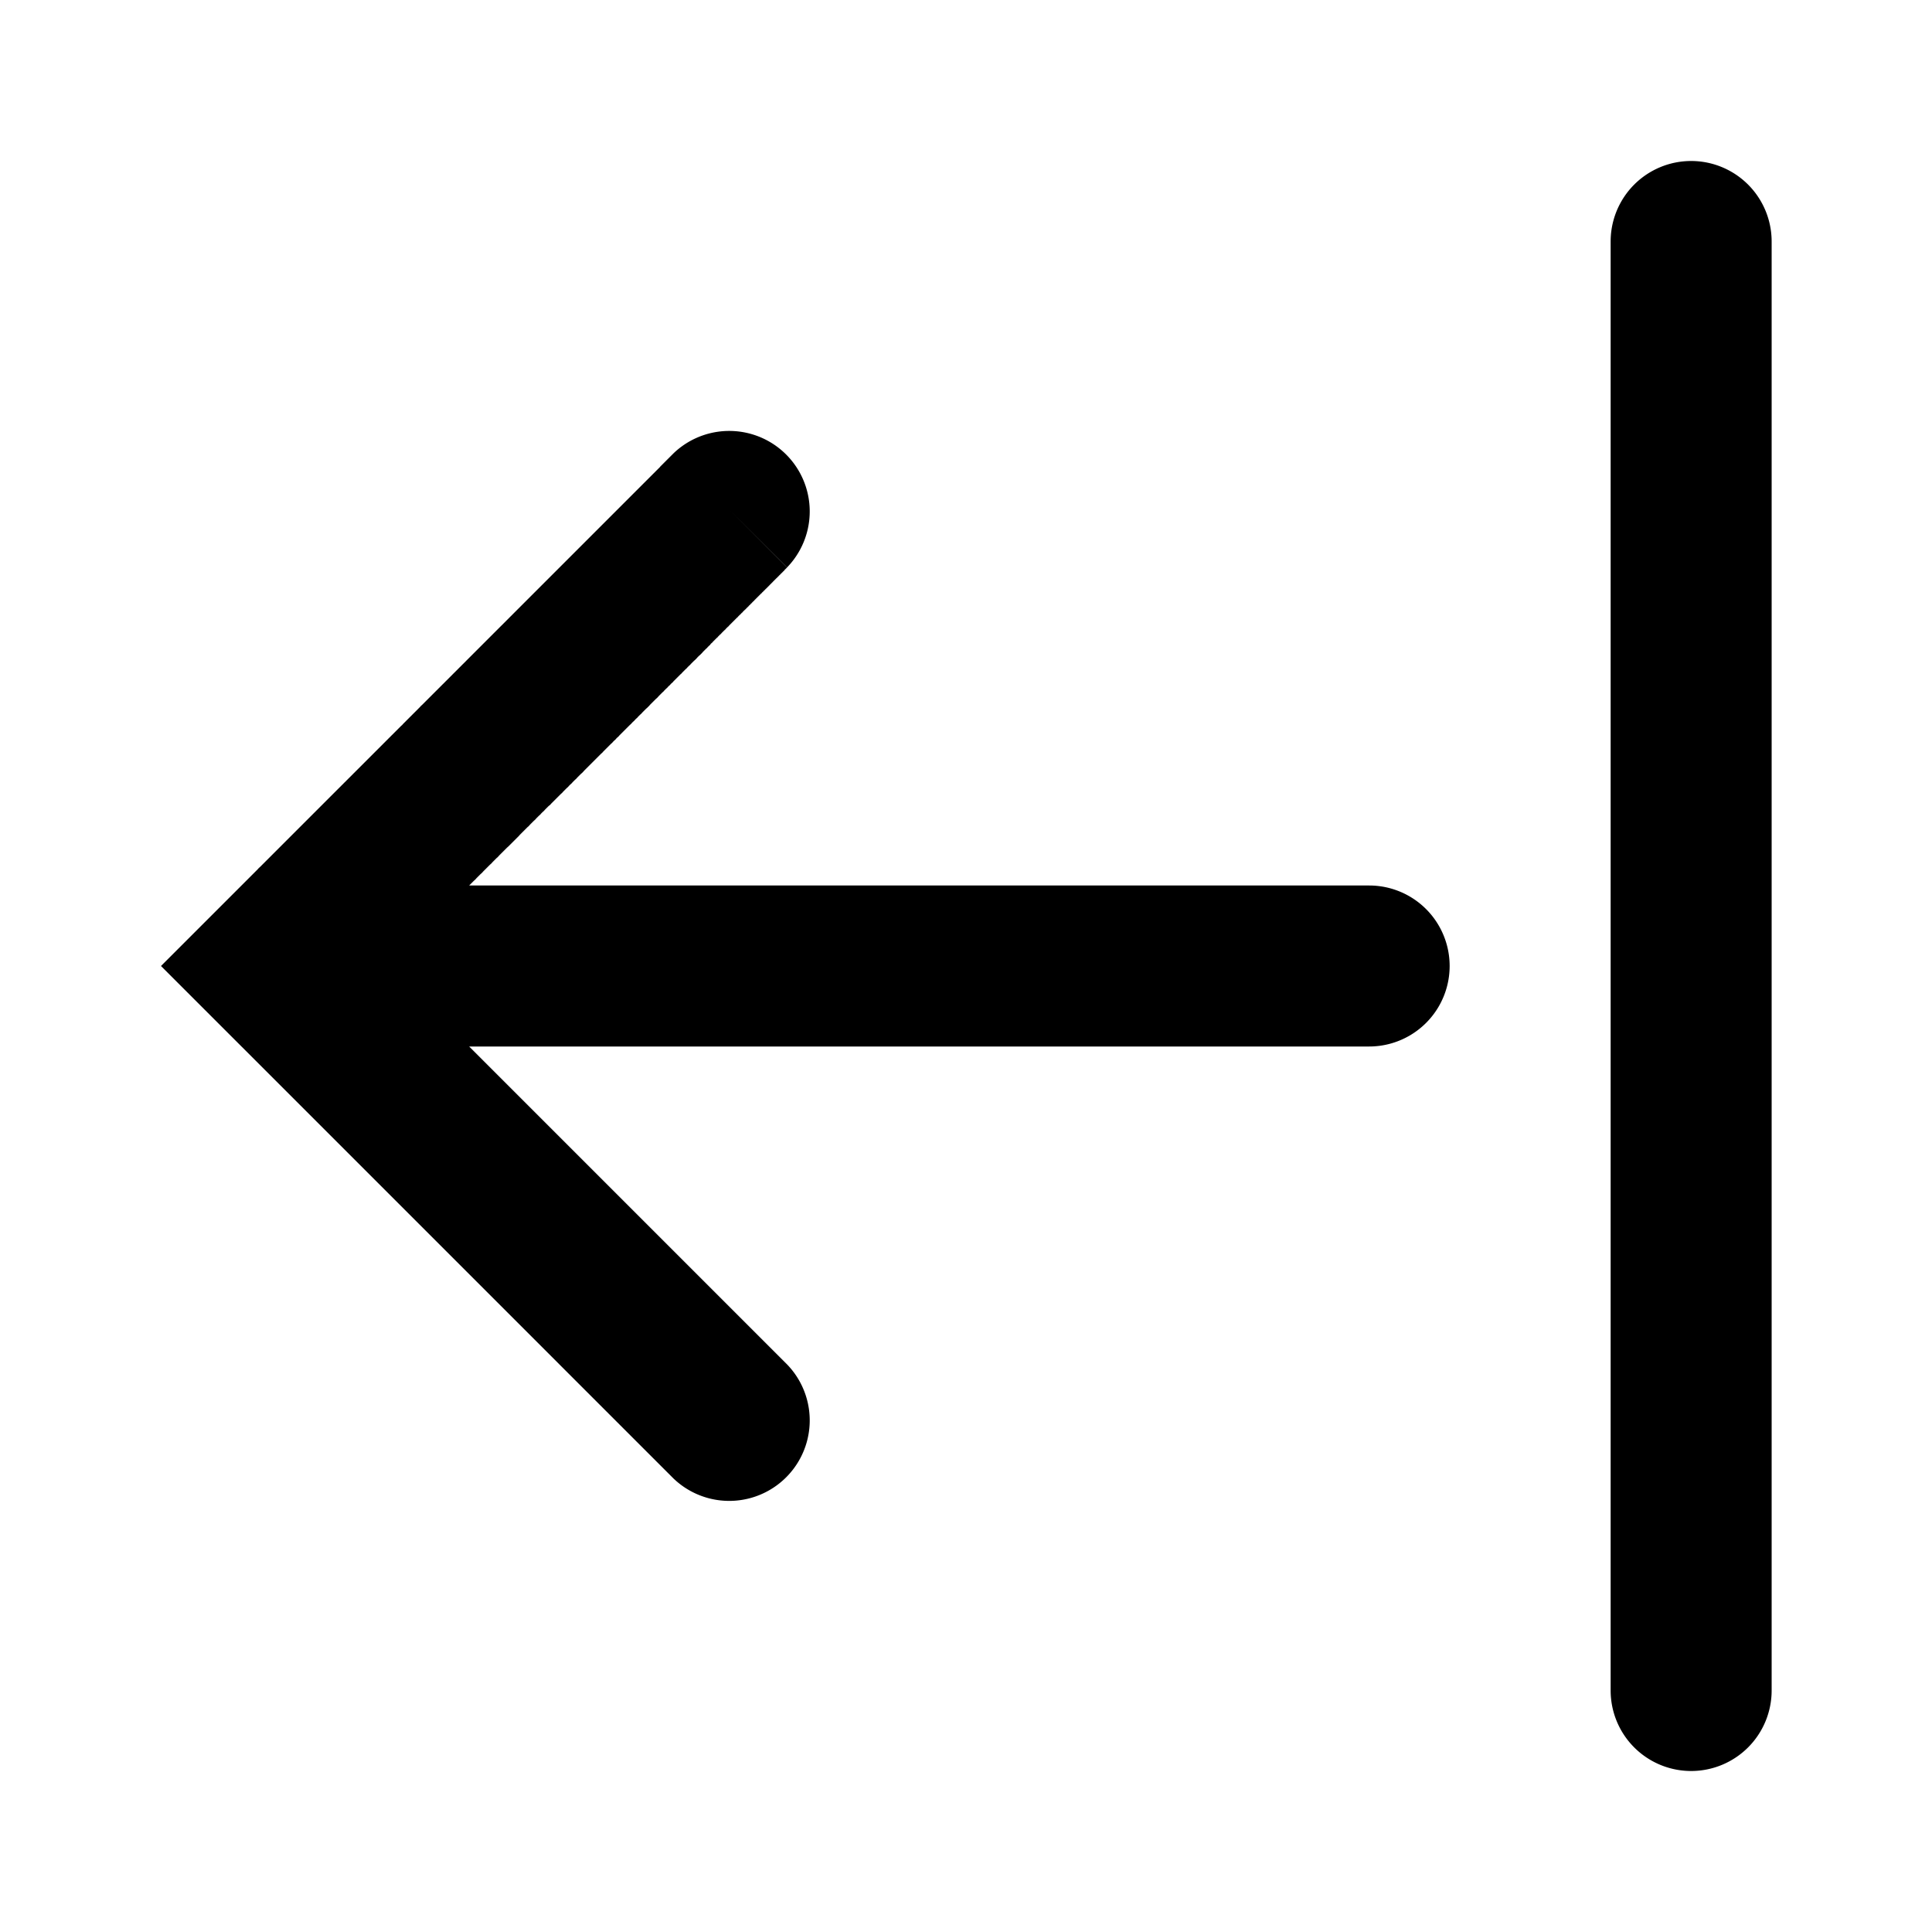 <svg xmlns="http://www.w3.org/2000/svg" width="12" height="12" viewBox="0 0 12 12"><path fill="currentColor" fill-rule="evenodd" d="M10.504 11a.5.5 0 01-.5-.5v-9a.5.5 0 111 0v9a.5.5 0 01-.5.5m-7.59-4.5h5.59a.5.5 0 100-1h-5.59l.004-.004.008-.008.009-.009.008-.008.009-.008.008-.009.008-.008.009-.009.008-.008.009-.008.008-.009.008-.008.008-.008.009-.009.008-.008.008-.008.009-.008.008-.009.008-.008.008-.008.008-.008.009-.008.008-.009.008-.008.008-.008.008-.008.008-.008.008-.008.008-.008.009-.008.008-.008.008-.008.008-.008.008-.008.008-.008.008-.008.008-.008.008-.008.007-.008.008-.008.008-.008.008-.008.008-.008.008-.008.008-.008.008-.007.007-.008.008-.008.008-.008.008-.008.008-.007.007-.008.008-.008.008-.008.008-.007.007-.008.008-.008.008-.007.007-.008.008-.008.007-.007.008-.008L3.416 5l.007-.008.008-.008.007-.007.008-.008.007-.007.008-.008.007-.007.008-.008.007-.007.008-.007.007-.008.007-.007.008-.008.007-.007.008-.007.007-.008.007-.007.008-.007.007-.008.007-.007.007-.007.008-.007.007-.008.007-.007.007-.007.007-.007.008-.007.007-.007.007-.008.007-.007.007-.007.007-.007.007-.007.007-.007.007-.007.007-.007.007-.007.007-.007.007-.007.007-.007.007-.007.007-.007.007-.007.007-.007.007-.006.006-.007.007-.007.007-.007.007-.007.007-.007.006-.006.007-.007.007-.007.007-.006.006-.007.007-.007.007-.006.006-.007.007-.007.007-.006.006-.007.007-.007.006-.006.007-.007.006-.006.007-.007.006-.006.007-.007.006-.006.007-.007.006-.006.007-.006.006-.007.006-.006.007-.006.006-.007.006-.006.007-.006.006-.007.006-.006.006-.006.007-.006.006-.007.006-.006.006-.006.006-.006.006-.006.007-.006.006-.006.006-.006.006-.007.006-.006.006-.006.006-.006.006-.006.006-.006.006-.006.006-.005.006-.006.005-.006.006-.006.006-.006.006-.006.006-.006.006-.005.005-.006.006-.006.006-.006.006-.005.005-.006.006-.006.006-.005.005-.006.006-.006.006-.005.005-.006.006-.006.005-.005.006-.006.005-.005.006-.006.005-.005.006-.006.005-.005.006-.005.005-.006.005-.005.006-.006.005-.005.005-.005.006-.005.005-.006.005-.005.005-.005.006-.005.005-.006.005-.005.005-.005.005-.005.005-.005.006-.005.005-.005.005-.005.005-.006.005-.005.005-.005.005-.004.005-.005.005-.005.005-.005.004-.005.005-.005.005-.005.005-.005.005-.005.005-.004.004-.005.005-.005.005-.005.005-.004L4.414 4l.005-.005.005-.004.004-.005.005-.005.004-.004.005-.005.004-.004.005-.005.005-.004.004-.005.004-.004.005-.005.004-.004.005-.004.004-.005.004-.004.005-.005.004-.004.004-.004.005-.004.004-.005.004-.004.004-.004.004-.004.005-.004.004-.005.004-.004.004-.004.004-.004.004-.004.004-.004.004-.004.004-.004.004-.004.004-.004.004-.004.004-.004.004-.004.004-.003.003-.004.004-.004.004-.004.004-.004.004-.003.003-.004.004-.004.004-.003.003-.004.004-.004.003-.003.004-.004.004-.003.003-.004.004-.003.003-.004.004-.003.003-.004.004-.003.003-.004.003-.003.004-.003.003-.004.003-.003.004-.003.003-.004.003-.003.003-.003.004-.003.003-.004.003-.003.003-.003.003-.003.003-.003.003-.003.003-.003.003-.003.003-.003.003-.003.003-.003.003-.003.003-.003.003-.003.003-.003.003-.002.002-.003.003-.003.003-.003.003-.002.002-.003.003-.003.003-.002.002-.003.003-.003.003-.002.002-.003.003-.002.002-.003.003-.002.002-.003.003-.002.002-.003.002-.002.003-.002.002-.003.002-.002.003-.002.002-.003.002-.002.002-.002.003-.002.002-.003.002-.002.002-.002.002-.002.002-.002.002-.002.002-.002.002-.002.002-.002.002-.002.002-.002.002-.002.002-.002.002-.002.002-.001.001-.002.002-.002.002-.002.002-.001.001-.002.002-.002.002-.001.001-.002.002-.002.001-.001.002-.002.002-.001.001-.002.001-.001.002-.002.001-.001.002-.002h.001l.001-.002.002-.002h.001l.001-.002.002-.001v-.002h.002l.001-.002.001-.001.001-.001.001-.001.002-.001v-.001l.002-.001v-.001l.002-.001V3.54l.001-.001.001-.001h.001v-.002h.002v-.001l.001-.001.002-.001v-.001l.002-.001V3.53l.001-.001h.001v-.001h.001v-.001h.001v-.001h.001v-.001h.001l-.353-.354.353.353a.5.5 0 00-.707-.707l.354.354-.354-.354-.001.001-.001.001-.001.001-.001.001-.001.001-.001.001-.001.001-.002.002-.002.002-.001.001-.001.001-.002.002-.002.002-.002.002-.002.002-.002.002-.002.002-.001.001-.001.001-.002.002-.002.002-.001.001-.002.002-.001.001-.001.001-.002.002-.001.001-.002.002-.001.001-.002.002-.001.001-.002.002-.001.001-.002.002-.001.001-.002.002-.002.002-.001.001-.002.002-.002.002-.002.002-.002.002-.001.001-.002.002-.002.002-.002.002-.002.002-.002.002-.002.002-.002.002-.002.002L4.1 2.9l-.002.002-.002.002-.002.002-.002.002-.003.003-.002.002-.002.002-.002.002-.002.002-.003.003-.002.002-.002.002-.003.003-.002.002-.003.003-.002.002-.002.002-.003.003-.002.002-.003.003-.003.003-.002.002-.003.003-.002.002-.003.003-.003.003-.002.002-.003.003-.003.003-.003.003-.003.003-.002.002-.003.003-.003.003-.003.003-.003.003-.003.003-.003.003L4 3l-.003.003-.003.003-.003.003-.003.003-.003.003-.003.003-.003.003-.004.004-.003.003-.003.003-.003.003-.003.003-.004.004-.003.003-.003.003-.004.004-.003.003-.004.004-.003.003-.003.003-.004.004-.003.003-.004.004-.003.003-.004.004-.004.004-.003.003-.004.004-.003.003L3.9 3.1l-.004.004-.004.004-.003.003-.004.004-.004.004-.004.004-.004.004-.003.003-.004.004-.004.004-.004.004-.004.004-.004.004-.004.004-.004.004-.004.004-.004.004-.004.004-.004.004-.004.004-.004.004-.005.005-.004.004-.004.004-.004.004-.005.005-.004.004-.004.004-.004.004-.005.005-.004.004-.004.004-.005.005-.004.004-.005.005-.004.004-.005.005-.004.004-.005.005-.004.004-.005.005-.004.004-.005.005-.005.005-.004.004-.005.005-.005.005-.004.004-.005.005-.005.005-.005.005-.004.004-.005.005-.005.005-.005.005-.005.005-.005.005-.005.005-.004.004-.005.005-.005.005-.005.005-.005.005-.005.005-.005.005-.006.006-.005.005L3.6 3.4l-.005.005-.005.005-.005.005-.005.005-.006.006-.005.005-.005.005-.005.005-.006.006-.005.005-.005.005-.006.006-.005.005-.006.006-.005.005-.005.005-.006.006-.005.005-.006.006-.005.005-.006.006-.005.005-.006.006-.006.006-.005.005-.006.006-.005.005-.006.006-.006.006-.005.005-.006.006-.006.006-.006.006-.005.005-.006.006-.006.006-.006.006-.006.006-.006.006-.006.006-.005.005-.006.006-.006.006-.006.006-.006.006-.006.006-.006.006-.006.006-.006.006-.006.006-.007.007-.006.006L3.3 3.7l-.006.006-.006.006-.006.006-.007.007-.006.006-.006.006-.006.006-.007.007-.006.006-.006.006-.006.006-.007.007-.006.006-.007.007-.006.006L3.2 3.8l-.007.007-.006.006-.007.007-.006.006-.007.007-.006.006-.007.007-.006.006-.007.007-.007.007-.006.006-.007.007-.006.006-.007.007L3.1 3.9l-.006.006-.007.007-.007.007-.007.007-.006.006-.007.007-.007.007-.007.007-.007.007-.006.006-.007.007-.007.007-.007.007-.007.007-.007.007-.007.007-.007.007-.007.007-.007.007-.007.007-.007.007-.007.007-.007.007-.007.007-.007.007-.007.007-.007.007-.008.008L2.9 4.1l-.007.007-.007.007-.007.007-.008.008-.007.007-.007.007-.007.007-.008.008-.007.007-.007.007-.008.008-.007.007-.007.007-.008.008-.007.007-.007.007-.008.008-.007.007-.008.008-.007.007-.008.008-.007.007-.008.008-.007.007-.008.008-.007.007L2.7 4.3l-.008.008-.007.007-.008.008-.008.008-.007.007-.008.008-.008.008-.007.007-.008.008-.008.008-.008.007-.007.008L2.6 4.4l-.008.008-.008.008-.007.007-.008.008-.008.008-.008.008-.008.008-.008.008-.008.008-.008.008-.008.008-.008.008-.007.008-.008.007-.008.008-.008.008-.009.009-.008.008-.008.008-.008.008-.008.008-.008.008-.008.008-.008.008-.008.008-.008.008-.009.009-.008.008-.008.008-.008.008-.008.008-.009.009-.008.008-.008.008-.008.008-.009.009-.008.008-.008.008-.009.009-.008.008-.008.008-.009.009-.008.008-.008.008-.009.009-.008.008-.009.009-.008.008-.009.009-.008.008-.009.009-.008.008-.009.009-.008.008-.009.009-.008.008-.009.009-.008.008-.009.009-.009.009L2.1 4.9l-.009.009-.008.008-.01.01-.008.008-.008.008-.01.01-.008.008-.009.009-.008.008-.009.009-.009.009-.009.009-.008.008-.01.01-.008.008-.009.009-.009.009-.008.008-.01.01-.008.008-.009.009-.009.009-.009.009-.009.009-.009.009-.008.008-.01.01-.008.008-.01.01-.008.008-.01.01-.008.008-.01.01L1.8 5.2l-.01.01-.008.008-.01.01-.009.009-.009.009-.009.009-.009.009-.009.009-.01.01-.008.008-.01.01-.009.009-.009.009-.009.009-.01.01-.008.008-.01.01-.009.009-.009.009-.01.01-.009.008-.009.01-.01.01-.008.008-.01.01-.009.009-.01.01-.009.009-.009.009-.01.01-.009.009-.01.01-.008.008-.01.01-.01.01-.009.009-.01.01-.009.009-.009.009-.01.01-.009.009-.01.01-.009.009-.01.01-.009.009-.01.01-.009.009-.01.01L1 6l.354.354 2.828 2.828a.5.5 0 00.707-.707z" clip-rule="evenodd"/></svg>